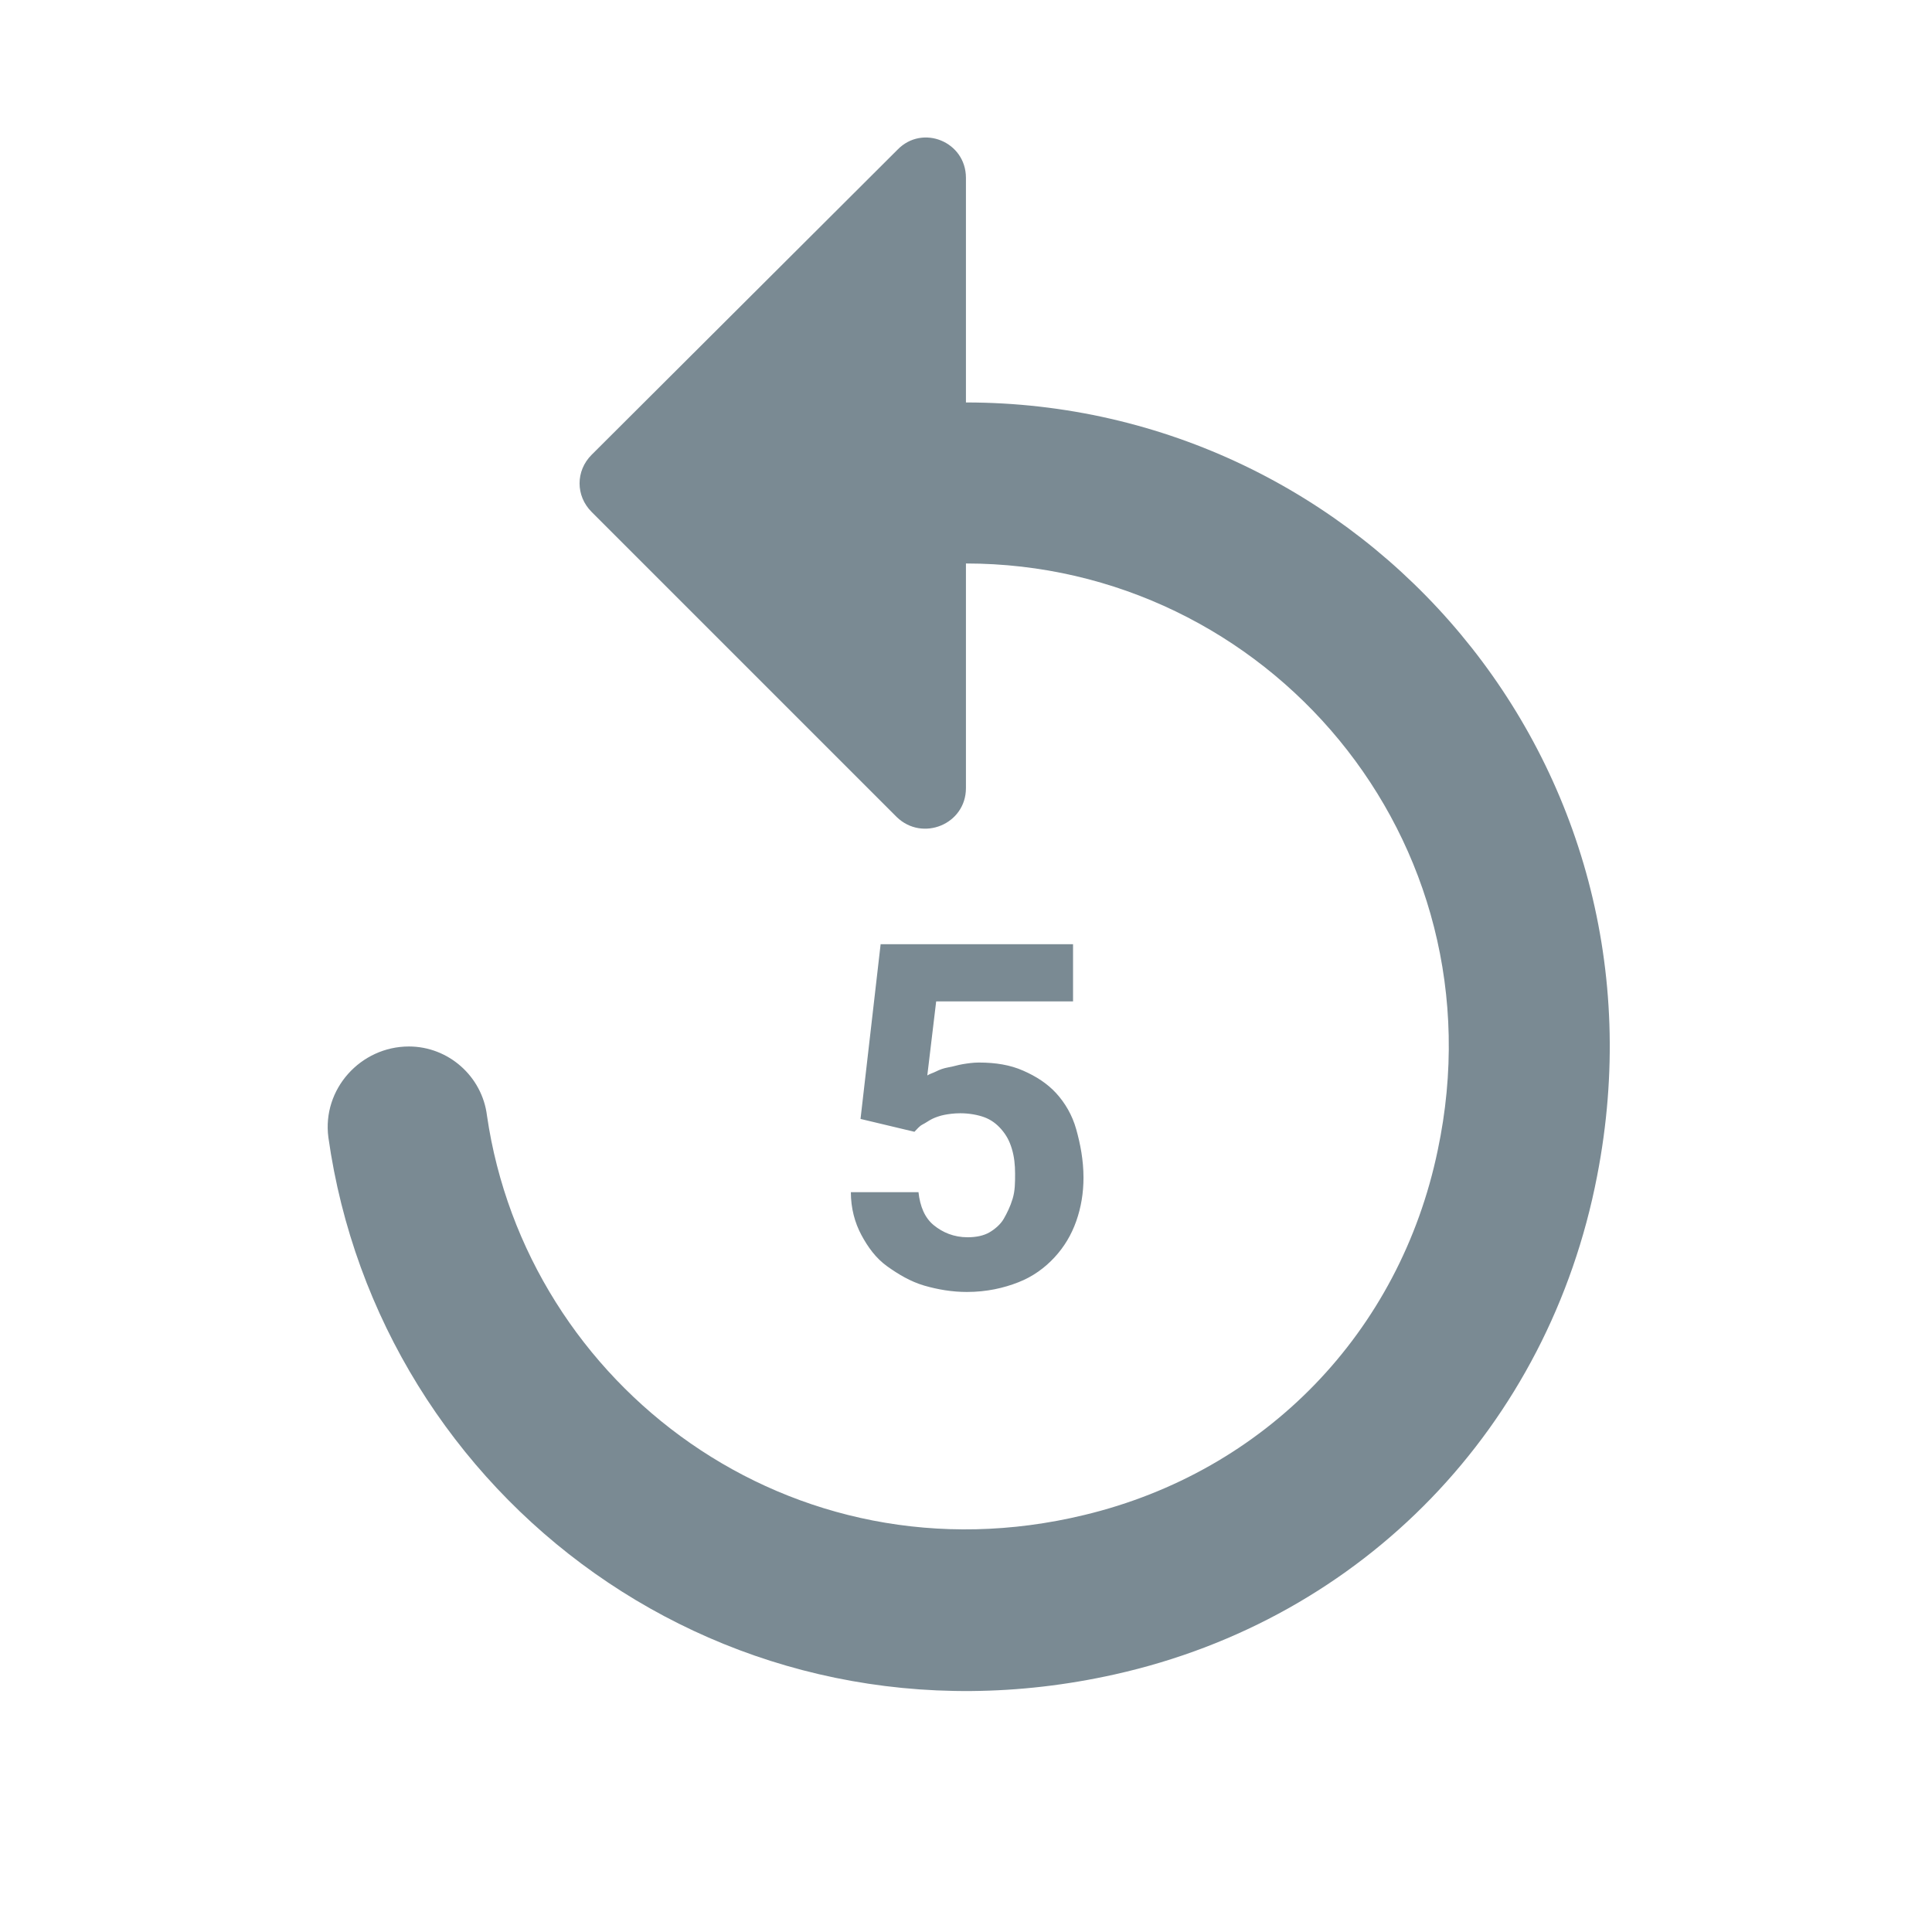 <svg width="32" height="32" viewBox="0 0 32 32" fill="none" xmlns="http://www.w3.org/2000/svg">
<path d="M15.999 6.666V2.946C15.999 2.346 15.279 2.053 14.866 2.479L9.799 7.533C9.533 7.799 9.533 8.213 9.799 8.479L14.853 13.533C15.279 13.946 15.999 13.653 15.999 13.053V9.333C20.973 9.333 24.906 13.893 23.813 19.053C23.186 22.066 20.959 24.373 17.959 25.093C13.106 26.266 8.719 22.959 8.066 18.479C7.986 17.826 7.426 17.333 6.773 17.333C5.973 17.333 5.333 18.039 5.439 18.839C6.279 24.799 12.026 29.173 18.466 27.733C22.586 26.813 25.653 23.626 26.453 19.479C27.786 12.639 22.586 6.666 15.999 6.666ZM14.253 18.533L14.586 15.639H17.773V16.586H15.506L15.359 17.813C15.399 17.786 15.453 17.773 15.506 17.746C15.559 17.719 15.626 17.693 15.706 17.679C15.786 17.666 15.866 17.639 15.946 17.626C16.026 17.613 16.119 17.599 16.213 17.599C16.493 17.599 16.733 17.639 16.946 17.733C17.159 17.826 17.346 17.946 17.493 18.106C17.639 18.266 17.759 18.466 17.826 18.706C17.893 18.946 17.946 19.213 17.946 19.506C17.946 19.759 17.906 19.999 17.826 20.226C17.746 20.453 17.626 20.653 17.466 20.826C17.306 20.999 17.106 21.146 16.866 21.239C16.626 21.333 16.346 21.399 16.013 21.399C15.773 21.399 15.533 21.359 15.306 21.293C15.079 21.226 14.879 21.106 14.693 20.973C14.506 20.839 14.373 20.653 14.266 20.453C14.159 20.253 14.093 20.013 14.093 19.746H15.213C15.239 19.986 15.319 20.173 15.466 20.293C15.613 20.413 15.799 20.493 16.026 20.493C16.173 20.493 16.293 20.466 16.386 20.413C16.479 20.359 16.573 20.279 16.626 20.186C16.679 20.093 16.733 19.986 16.773 19.853C16.813 19.719 16.813 19.586 16.813 19.439C16.813 19.293 16.799 19.159 16.759 19.026C16.719 18.893 16.666 18.799 16.586 18.706C16.506 18.613 16.413 18.546 16.306 18.506C16.199 18.466 16.053 18.439 15.906 18.439C15.799 18.439 15.706 18.453 15.639 18.466C15.573 18.479 15.493 18.506 15.439 18.533C15.386 18.559 15.333 18.599 15.279 18.626C15.226 18.653 15.186 18.706 15.146 18.746L14.253 18.533Z" fill="#7A8A93"/>
</svg>
